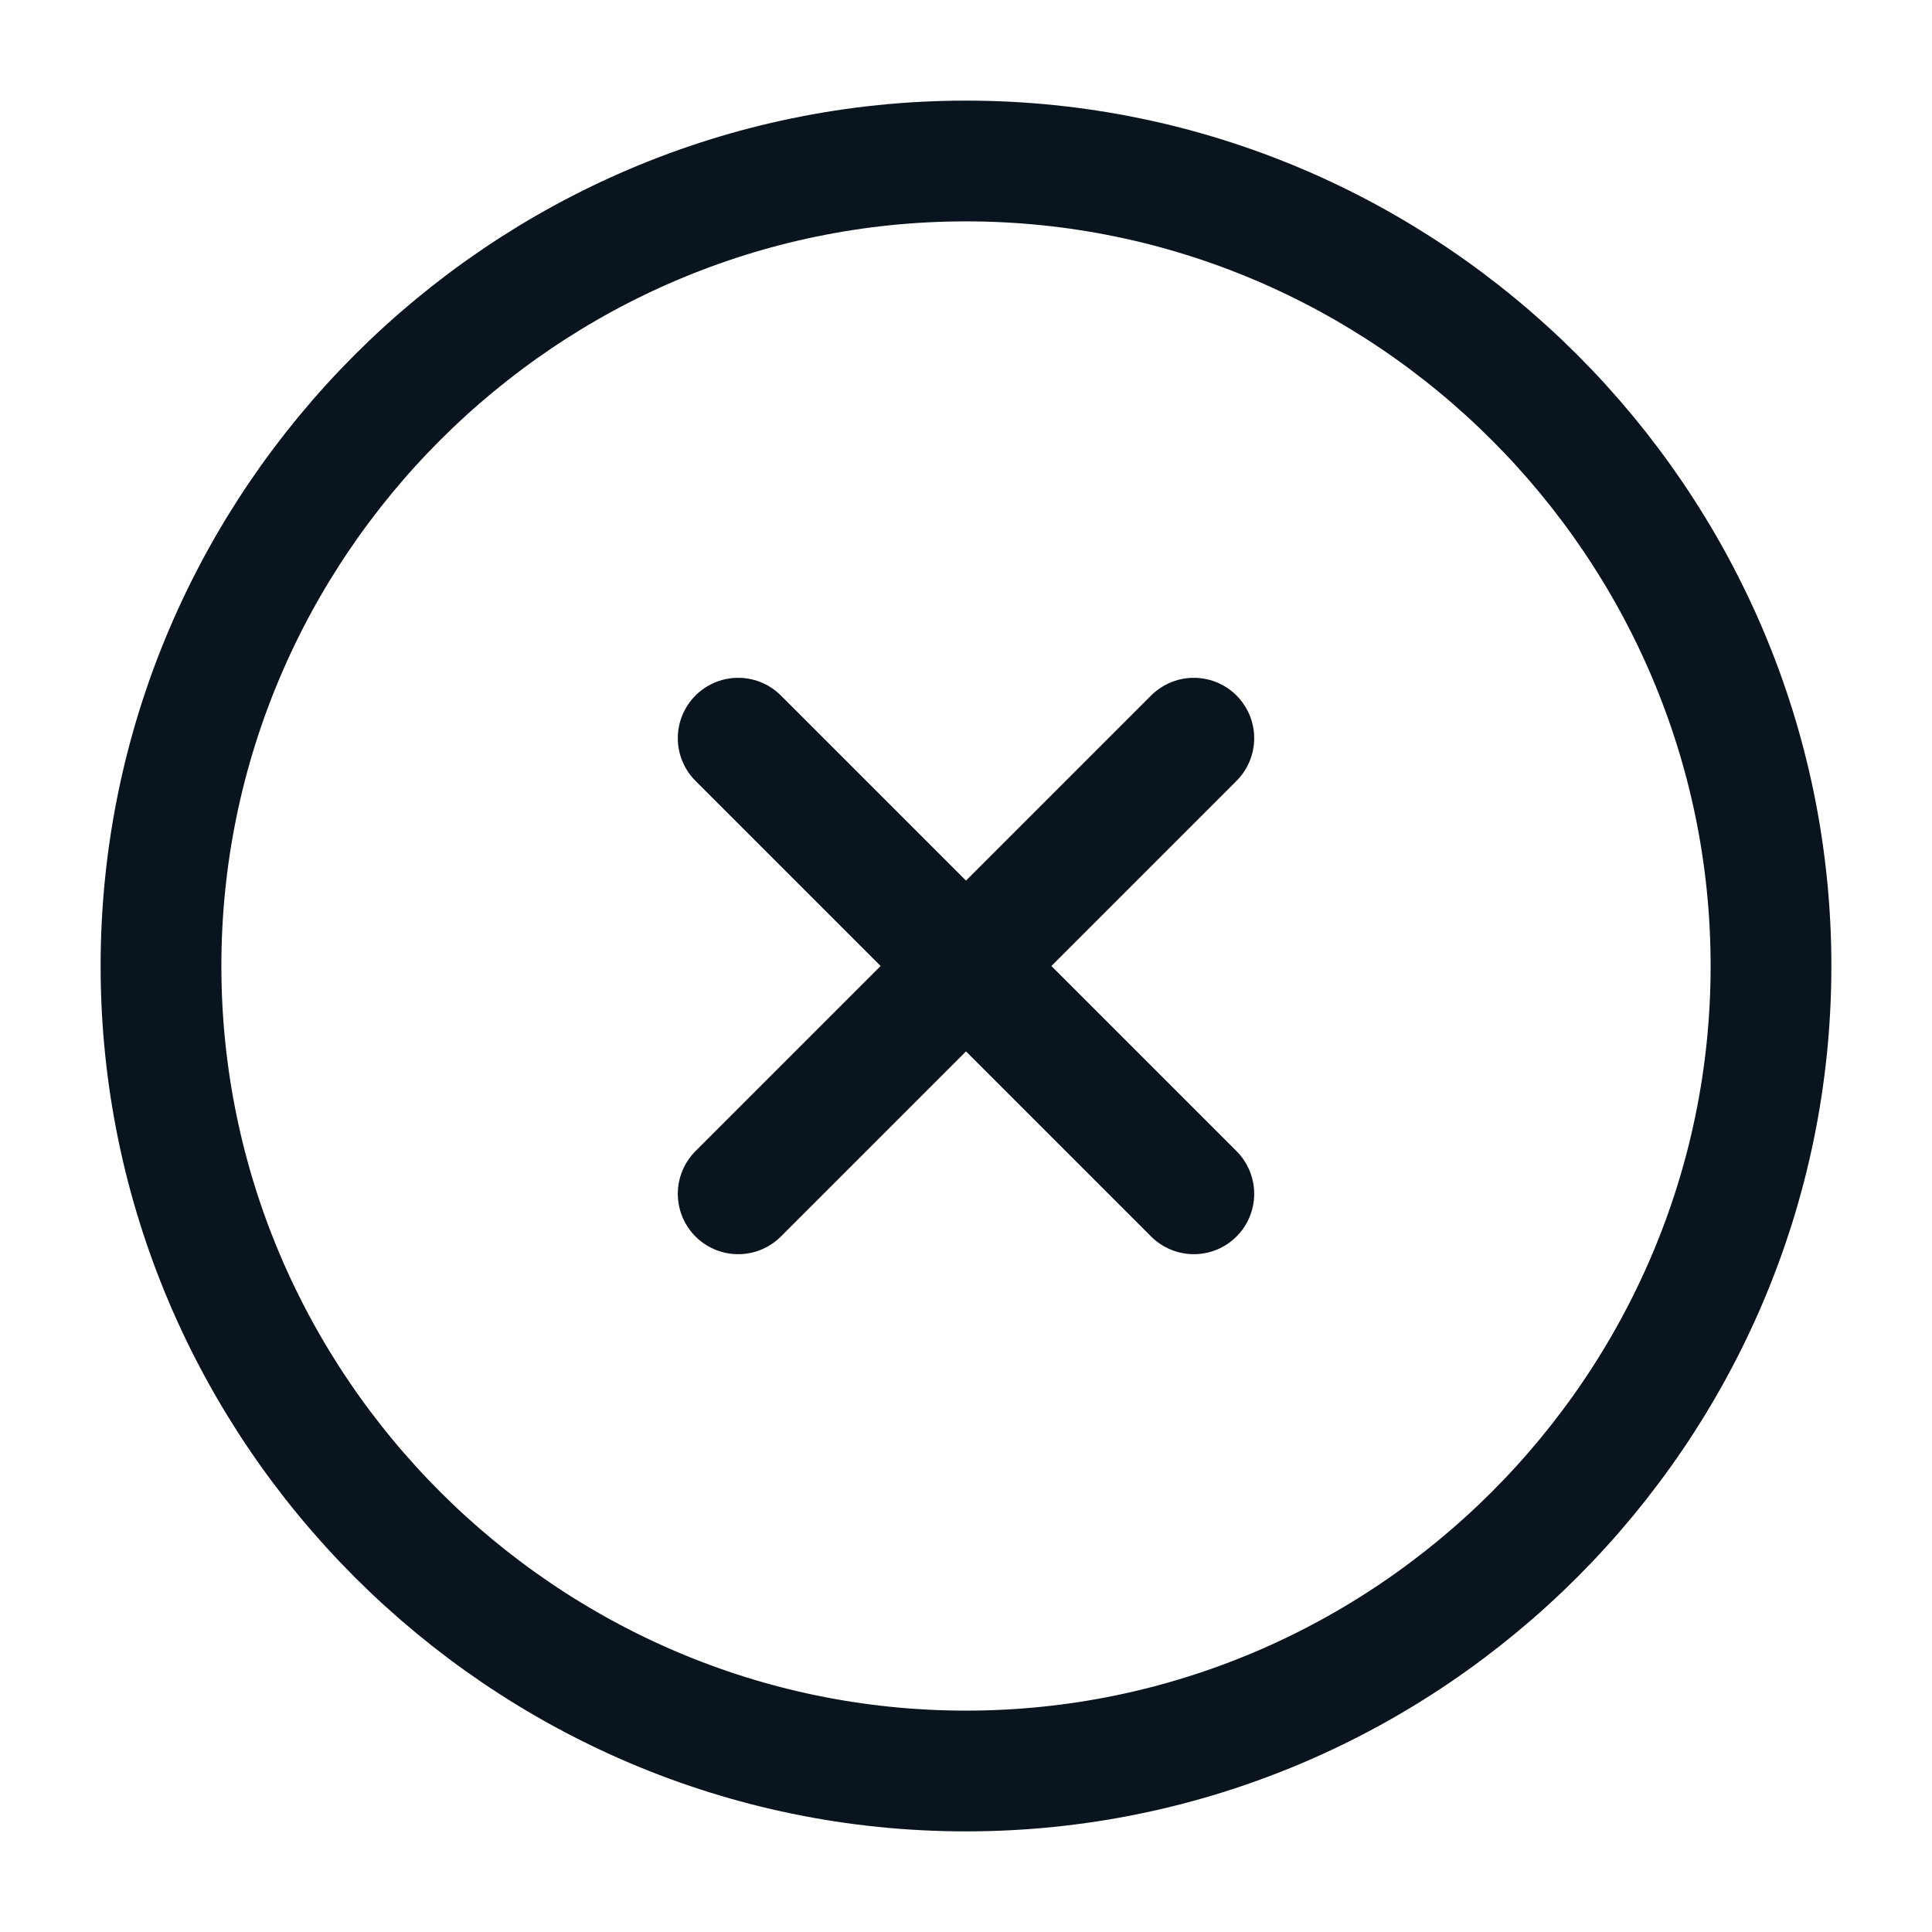    <svg
                width="24"
                height="24"
                viewBox="0 0 24 24"
                fill="none"
                xmlns="http://www.w3.org/2000/svg"
              >
                <path
                  d="M12 22C17.5 22 22 17.5 22 12C22 6.5 17.5 2 12 2C6.5 2 2 6.5 2 12C2 17.5 6.5 22 12 22Z"
                  stroke="#0A141E"
                  stroke-width="1.5"
                  stroke-linecap="round"
                  stroke-linejoin="round"
                />
                <path
                  d="M9.17 14.83L14.83 9.17"
                  stroke="#0A141E"
                  stroke-width="1.5"
                  stroke-linecap="round"
                  stroke-linejoin="round"
                />
                <path
                  d="M14.83 14.83L9.17 9.17"
                  stroke="#0A141E"
                  stroke-width="1.5"
                  stroke-linecap="round"
                  stroke-linejoin="round"
                />
              </svg>